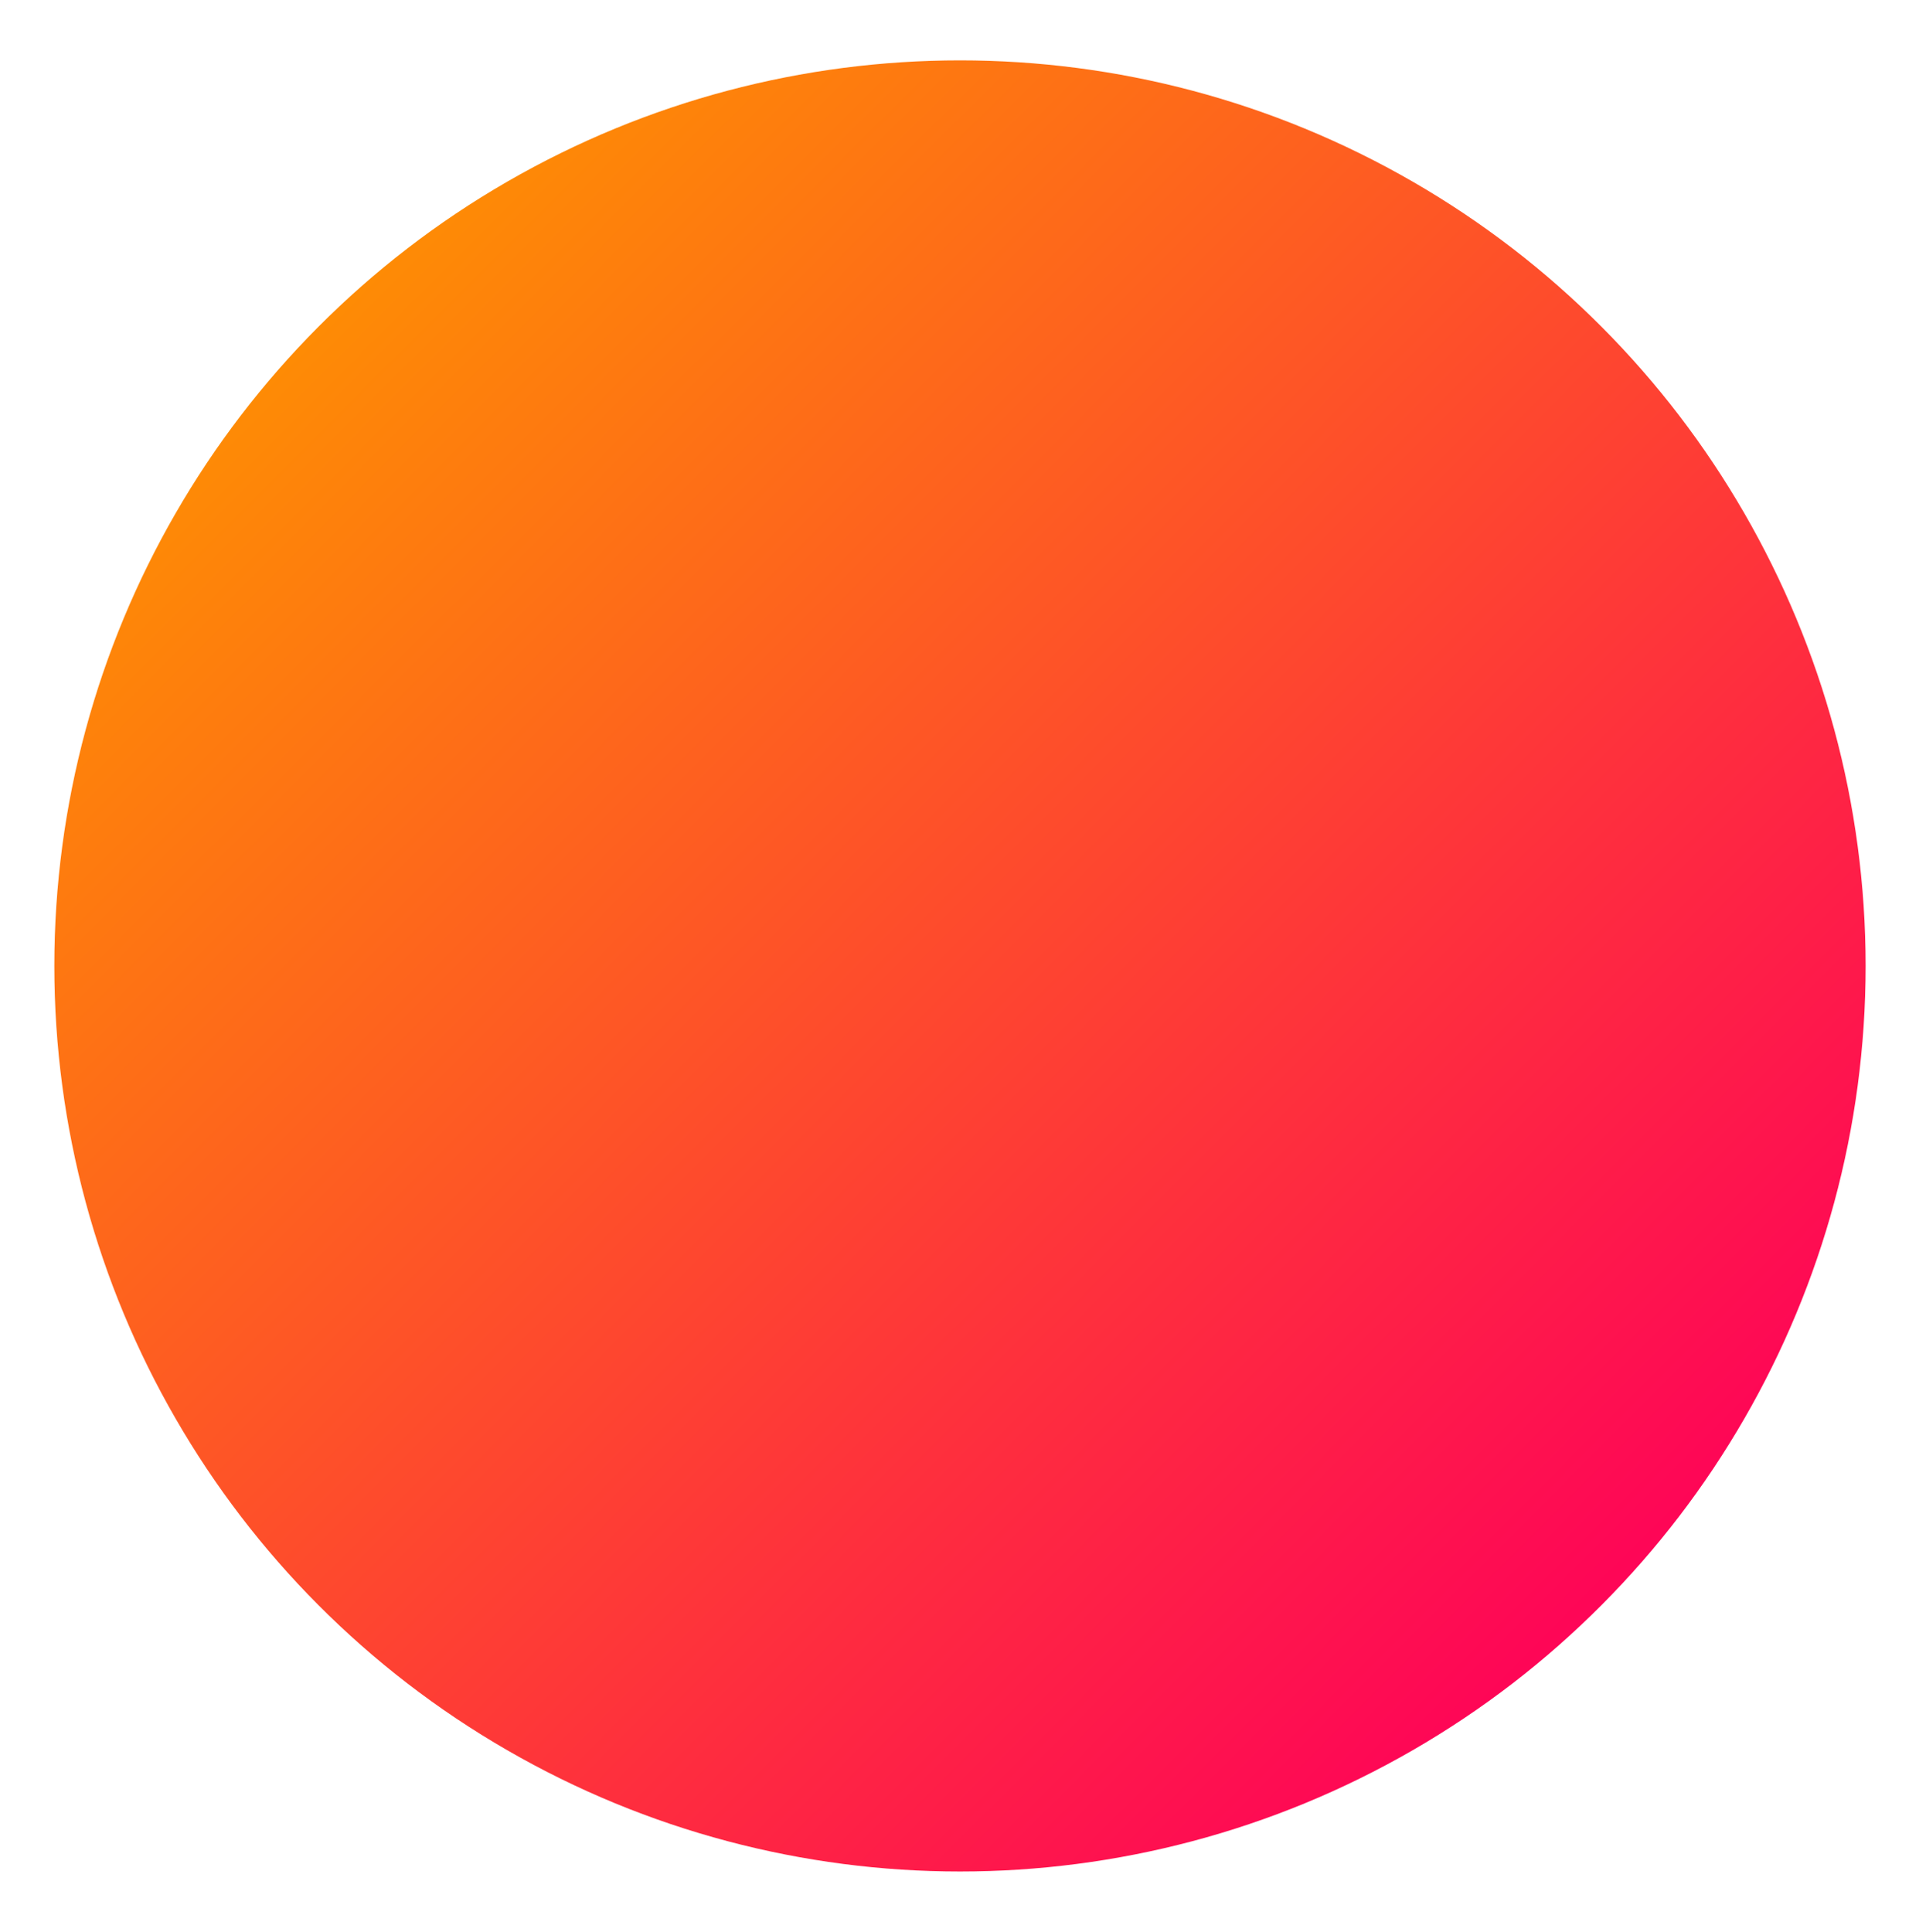 <?xml version="1.0" encoding="utf-8"?>
<!-- Generator: Adobe Illustrator 27.2.0, SVG Export Plug-In . SVG Version: 6.00 Build 0)  -->
<svg version="1.1" id="Layer_1" xmlns="http://www.w3.org/2000/svg" xmlns:xlink="http://www.w3.org/1999/xlink" x="0px" y="0px"
	 viewBox="0 0 31.9 32" style="enable-background:new 0 0 31.9 32;" xml:space="preserve">
<style type="text/css">
	.st0{fill:url(#SVGID_1_);}
</style>
<linearGradient id="SVGID_1_" gradientUnits="userSpaceOnUse" x1="5.333" y1="5.393" x2="26.547" y2="26.607">
	<stop  offset="0" style="stop-color:#FE8B05"/>
	<stop  offset="1" style="stop-color:#FE0557"/>
</linearGradient>
<circle class="st0" cx="15.9" cy="16" r="15"/>
</svg>
